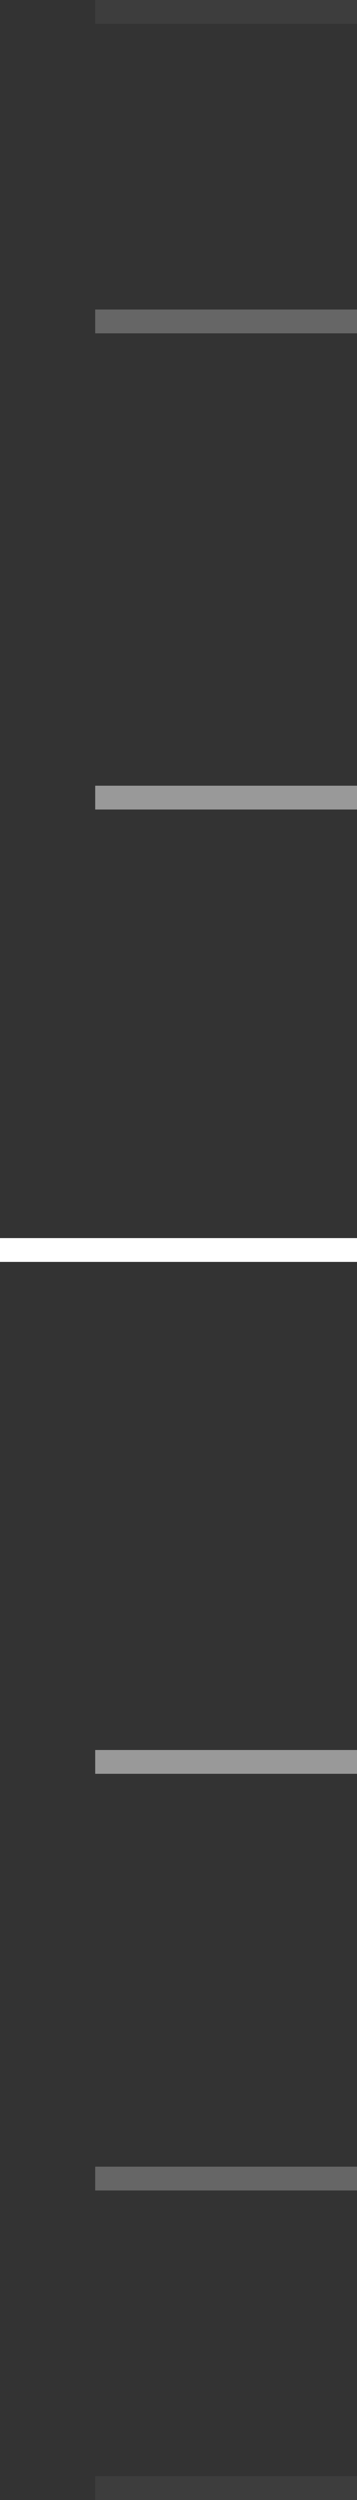 <svg width="30" height="210" viewBox="0 0 30 210" fill="none" xmlns="http://www.w3.org/2000/svg">
<rect x="0" y="0" width="30" height="210" fill="#333333" stroke="none"/>
<line y1="-1" x2="22" y2="-1" transform="matrix(-1 0 0 1 30 2)" stroke="white" stroke-opacity="0.05" stroke-width="2"/>
<line y1="-1" x2="22" y2="-1" transform="matrix(-1 0 0 1 30 28)" stroke="white" stroke-opacity="0.25" stroke-width="2"/>
<line y1="-1" x2="22" y2="-1" transform="matrix(-1 0 0 1 30 68)" stroke="white" stroke-opacity="0.5" stroke-width="2"/>
<line y1="-1" x2="30" y2="-1" transform="matrix(-1 0 0 1 30 106)" stroke="white" stroke-width="2"/>
<line y1="-1" x2="22" y2="-1" transform="matrix(-1 0 0 1 30 149)" stroke="white" stroke-opacity="0.5" stroke-width="2"/>
<line y1="-1" x2="22" y2="-1" transform="matrix(-1 0 0 1 30 184)" stroke="white" stroke-opacity="0.25" stroke-width="2"/>
<line y1="-1" x2="22" y2="-1" transform="matrix(-1 0 0 1 30 210)" stroke="white" stroke-opacity="0.05" stroke-width="2"/>
</svg>
